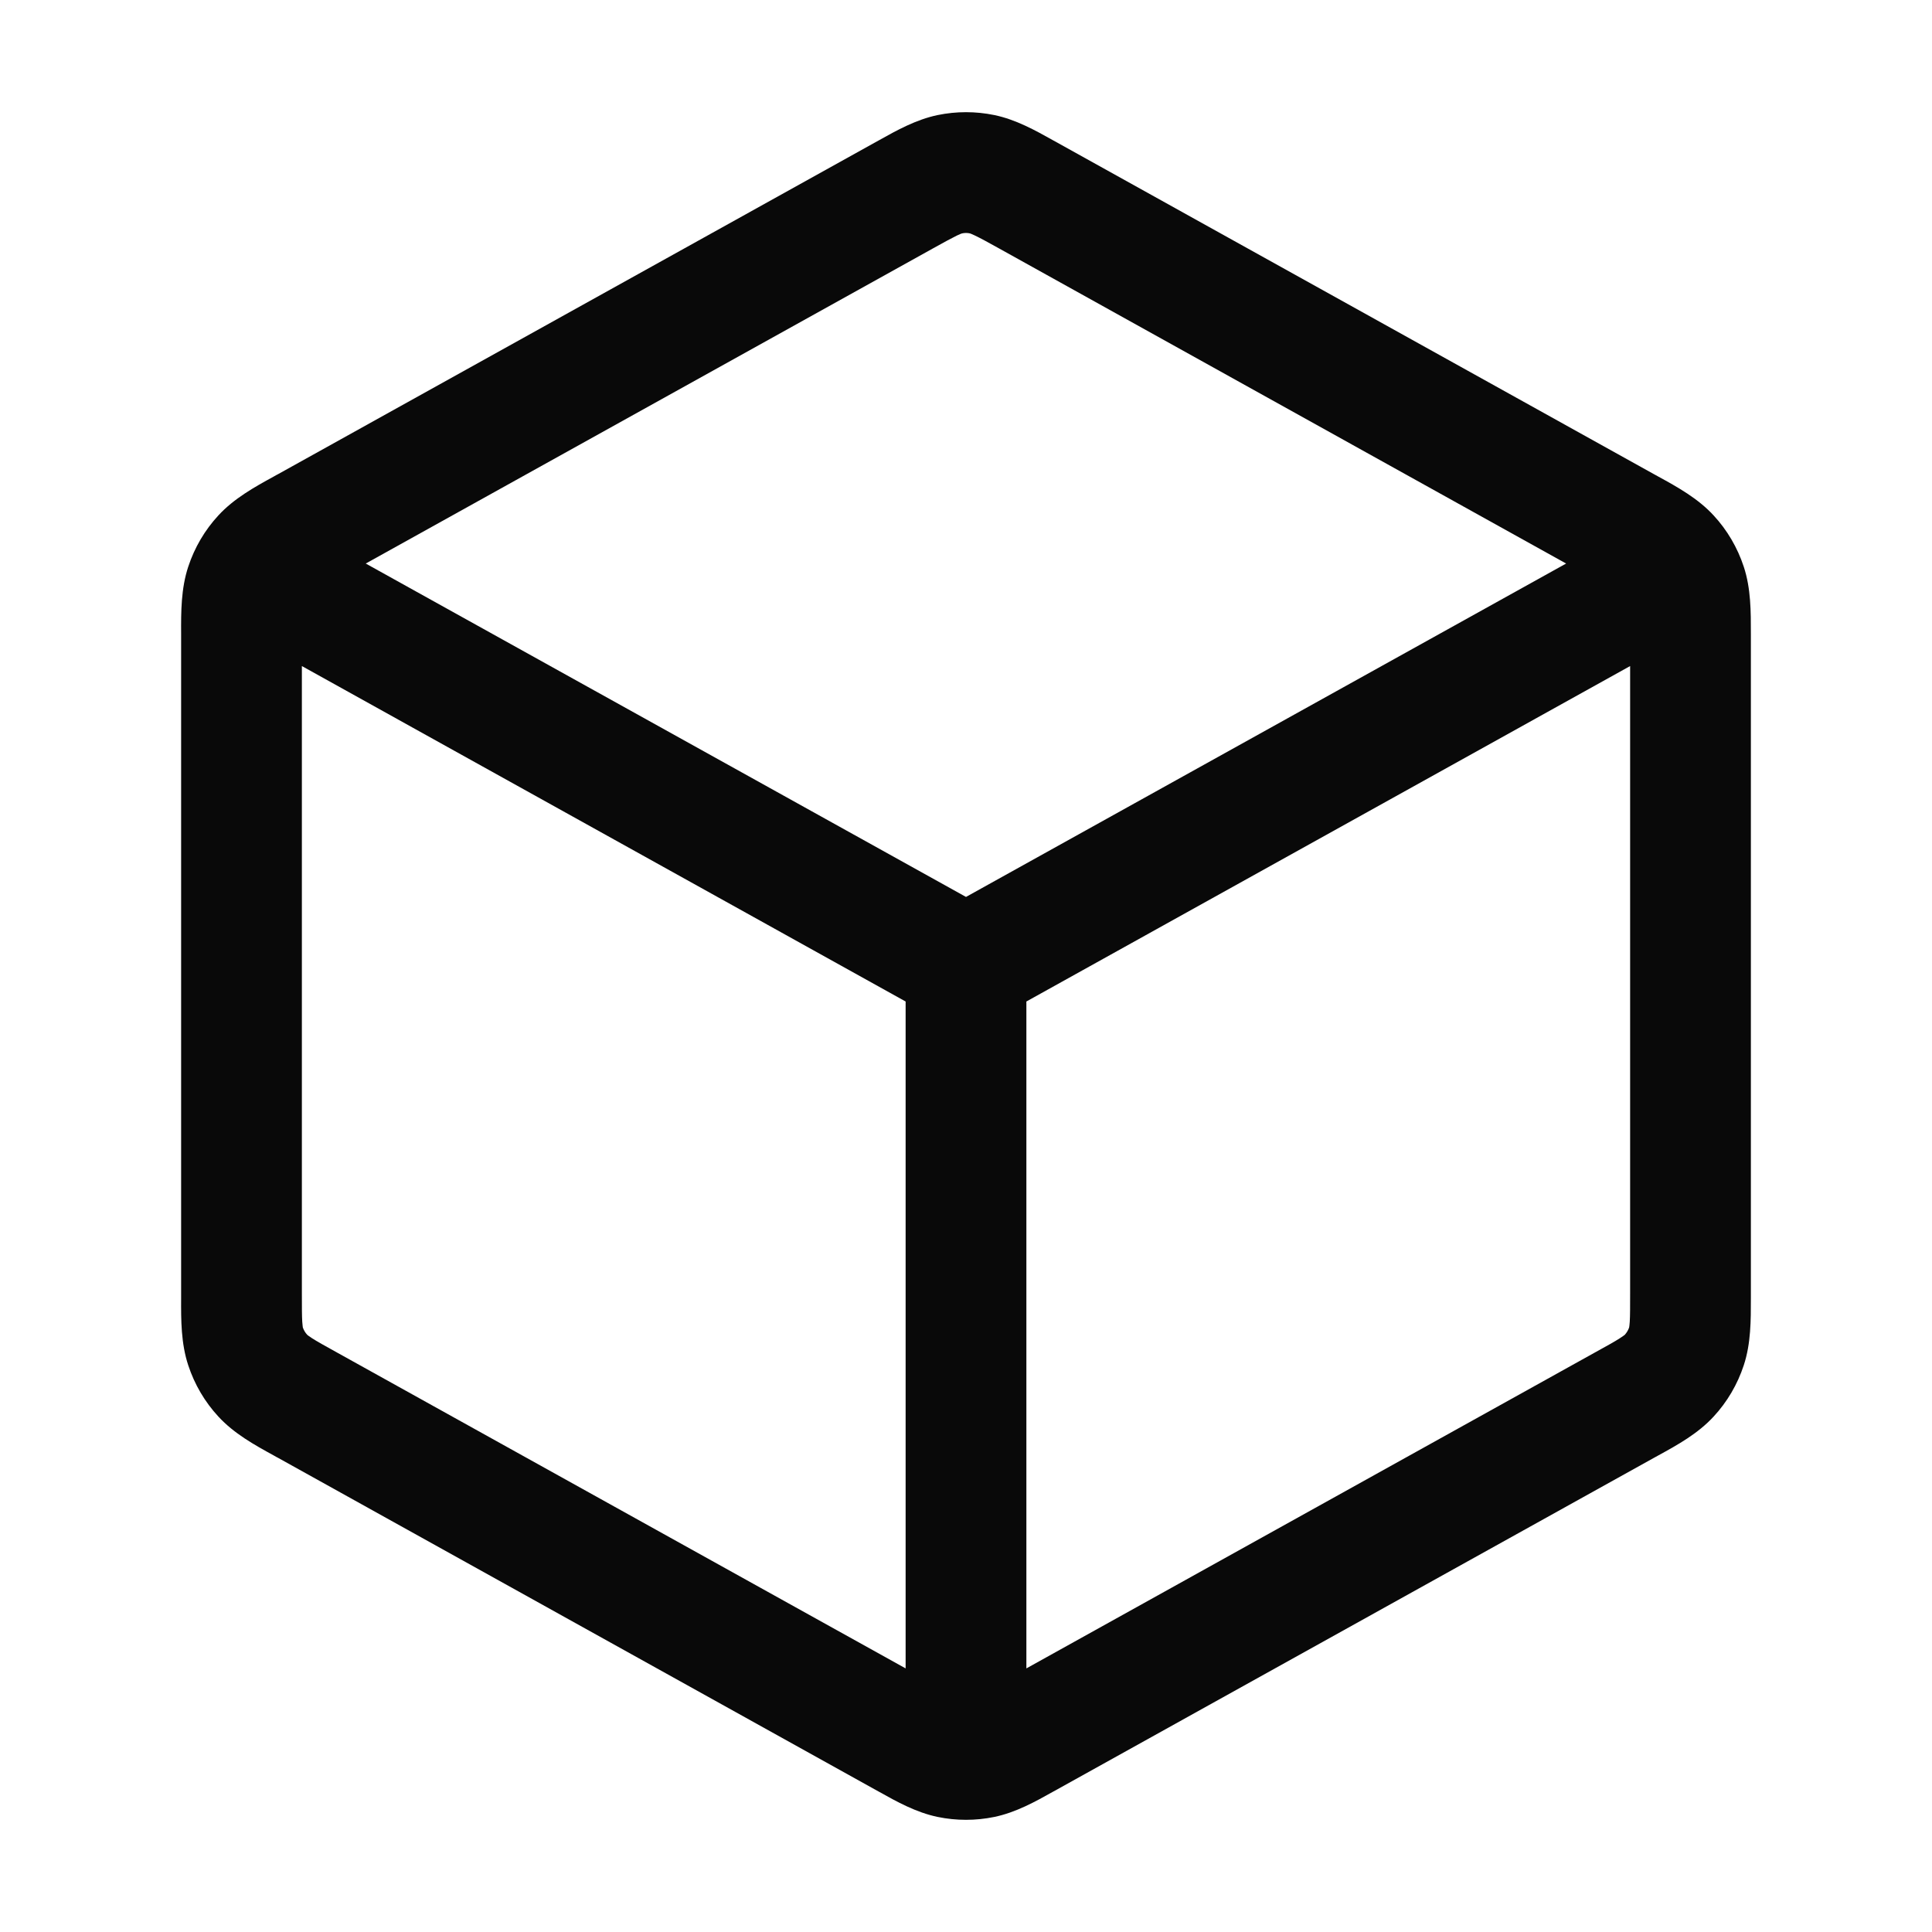 <svg width="16" height="16" viewBox="0 0 16 16" fill="none" xmlns="http://www.w3.org/2000/svg">
<path fill-rule="evenodd" clip-rule="evenodd" d="M7.765 0.953C7.92 0.921 8.08 0.921 8.235 0.953C8.413 0.99 8.573 1.079 8.723 1.163C8.736 1.17 8.748 1.177 8.761 1.184L13.694 3.925C13.707 3.932 13.72 3.939 13.734 3.947C13.893 4.034 14.062 4.128 14.191 4.268C14.304 4.39 14.389 4.535 14.441 4.693C14.501 4.874 14.5 5.068 14.5 5.249C14.5 5.264 14.5 5.279 14.5 5.294V10.706C14.5 10.721 14.5 10.736 14.5 10.751C14.5 10.932 14.501 11.126 14.441 11.307C14.389 11.465 14.304 11.61 14.191 11.732C14.062 11.872 13.893 11.966 13.734 12.053C13.72 12.061 13.707 12.068 13.694 12.075L8.761 14.816C8.748 14.823 8.736 14.83 8.723 14.837C8.573 14.921 8.413 15.01 8.235 15.047C8.08 15.079 7.92 15.079 7.765 15.047C7.587 15.01 7.427 14.921 7.277 14.837C7.264 14.83 7.251 14.823 7.239 14.816L2.306 12.075C2.293 12.068 2.279 12.061 2.266 12.053C2.107 11.966 1.938 11.872 1.809 11.732C1.696 11.61 1.611 11.465 1.559 11.307C1.499 11.126 1.499 10.932 1.5 10.751C1.5 10.736 1.5 10.721 1.5 10.706V5.294C1.5 5.279 1.5 5.264 1.5 5.249C1.499 5.068 1.499 4.874 1.559 4.693C1.611 4.535 1.696 4.39 1.809 4.268C1.938 4.128 2.107 4.034 2.266 3.947C2.279 3.939 2.293 3.932 2.306 3.925L7.239 1.184C7.251 1.177 7.264 1.17 7.277 1.163C7.427 1.079 7.587 0.99 7.765 0.953ZM8.033 1.933C8.011 1.928 7.989 1.928 7.967 1.933C7.963 1.934 7.951 1.938 7.924 1.951C7.881 1.972 7.824 2.003 7.725 2.058L3.029 4.667L8 7.428L12.97 4.667L8.275 2.058C8.176 2.003 8.119 1.972 8.075 1.951C8.048 1.938 8.036 1.934 8.033 1.933ZM13.5 5.516V10.706C13.5 10.826 13.5 10.894 13.497 10.945C13.494 10.991 13.49 10.998 13.492 10.993C13.484 11.016 13.472 11.036 13.456 11.054C13.453 11.056 13.443 11.065 13.416 11.082C13.373 11.11 13.313 11.143 13.208 11.201L8.5 13.817L8.5 8.294L13.5 5.516ZM7.5 8.294L2.5 5.516V10.706C2.5 10.826 2.5 10.894 2.503 10.945C2.505 10.977 2.508 10.99 2.508 10.994C2.516 11.016 2.528 11.037 2.544 11.054C2.546 11.056 2.557 11.065 2.583 11.082C2.627 11.11 2.686 11.143 2.791 11.201L7.5 13.817L7.5 8.294Z" fill="#090909"/>
</svg>
